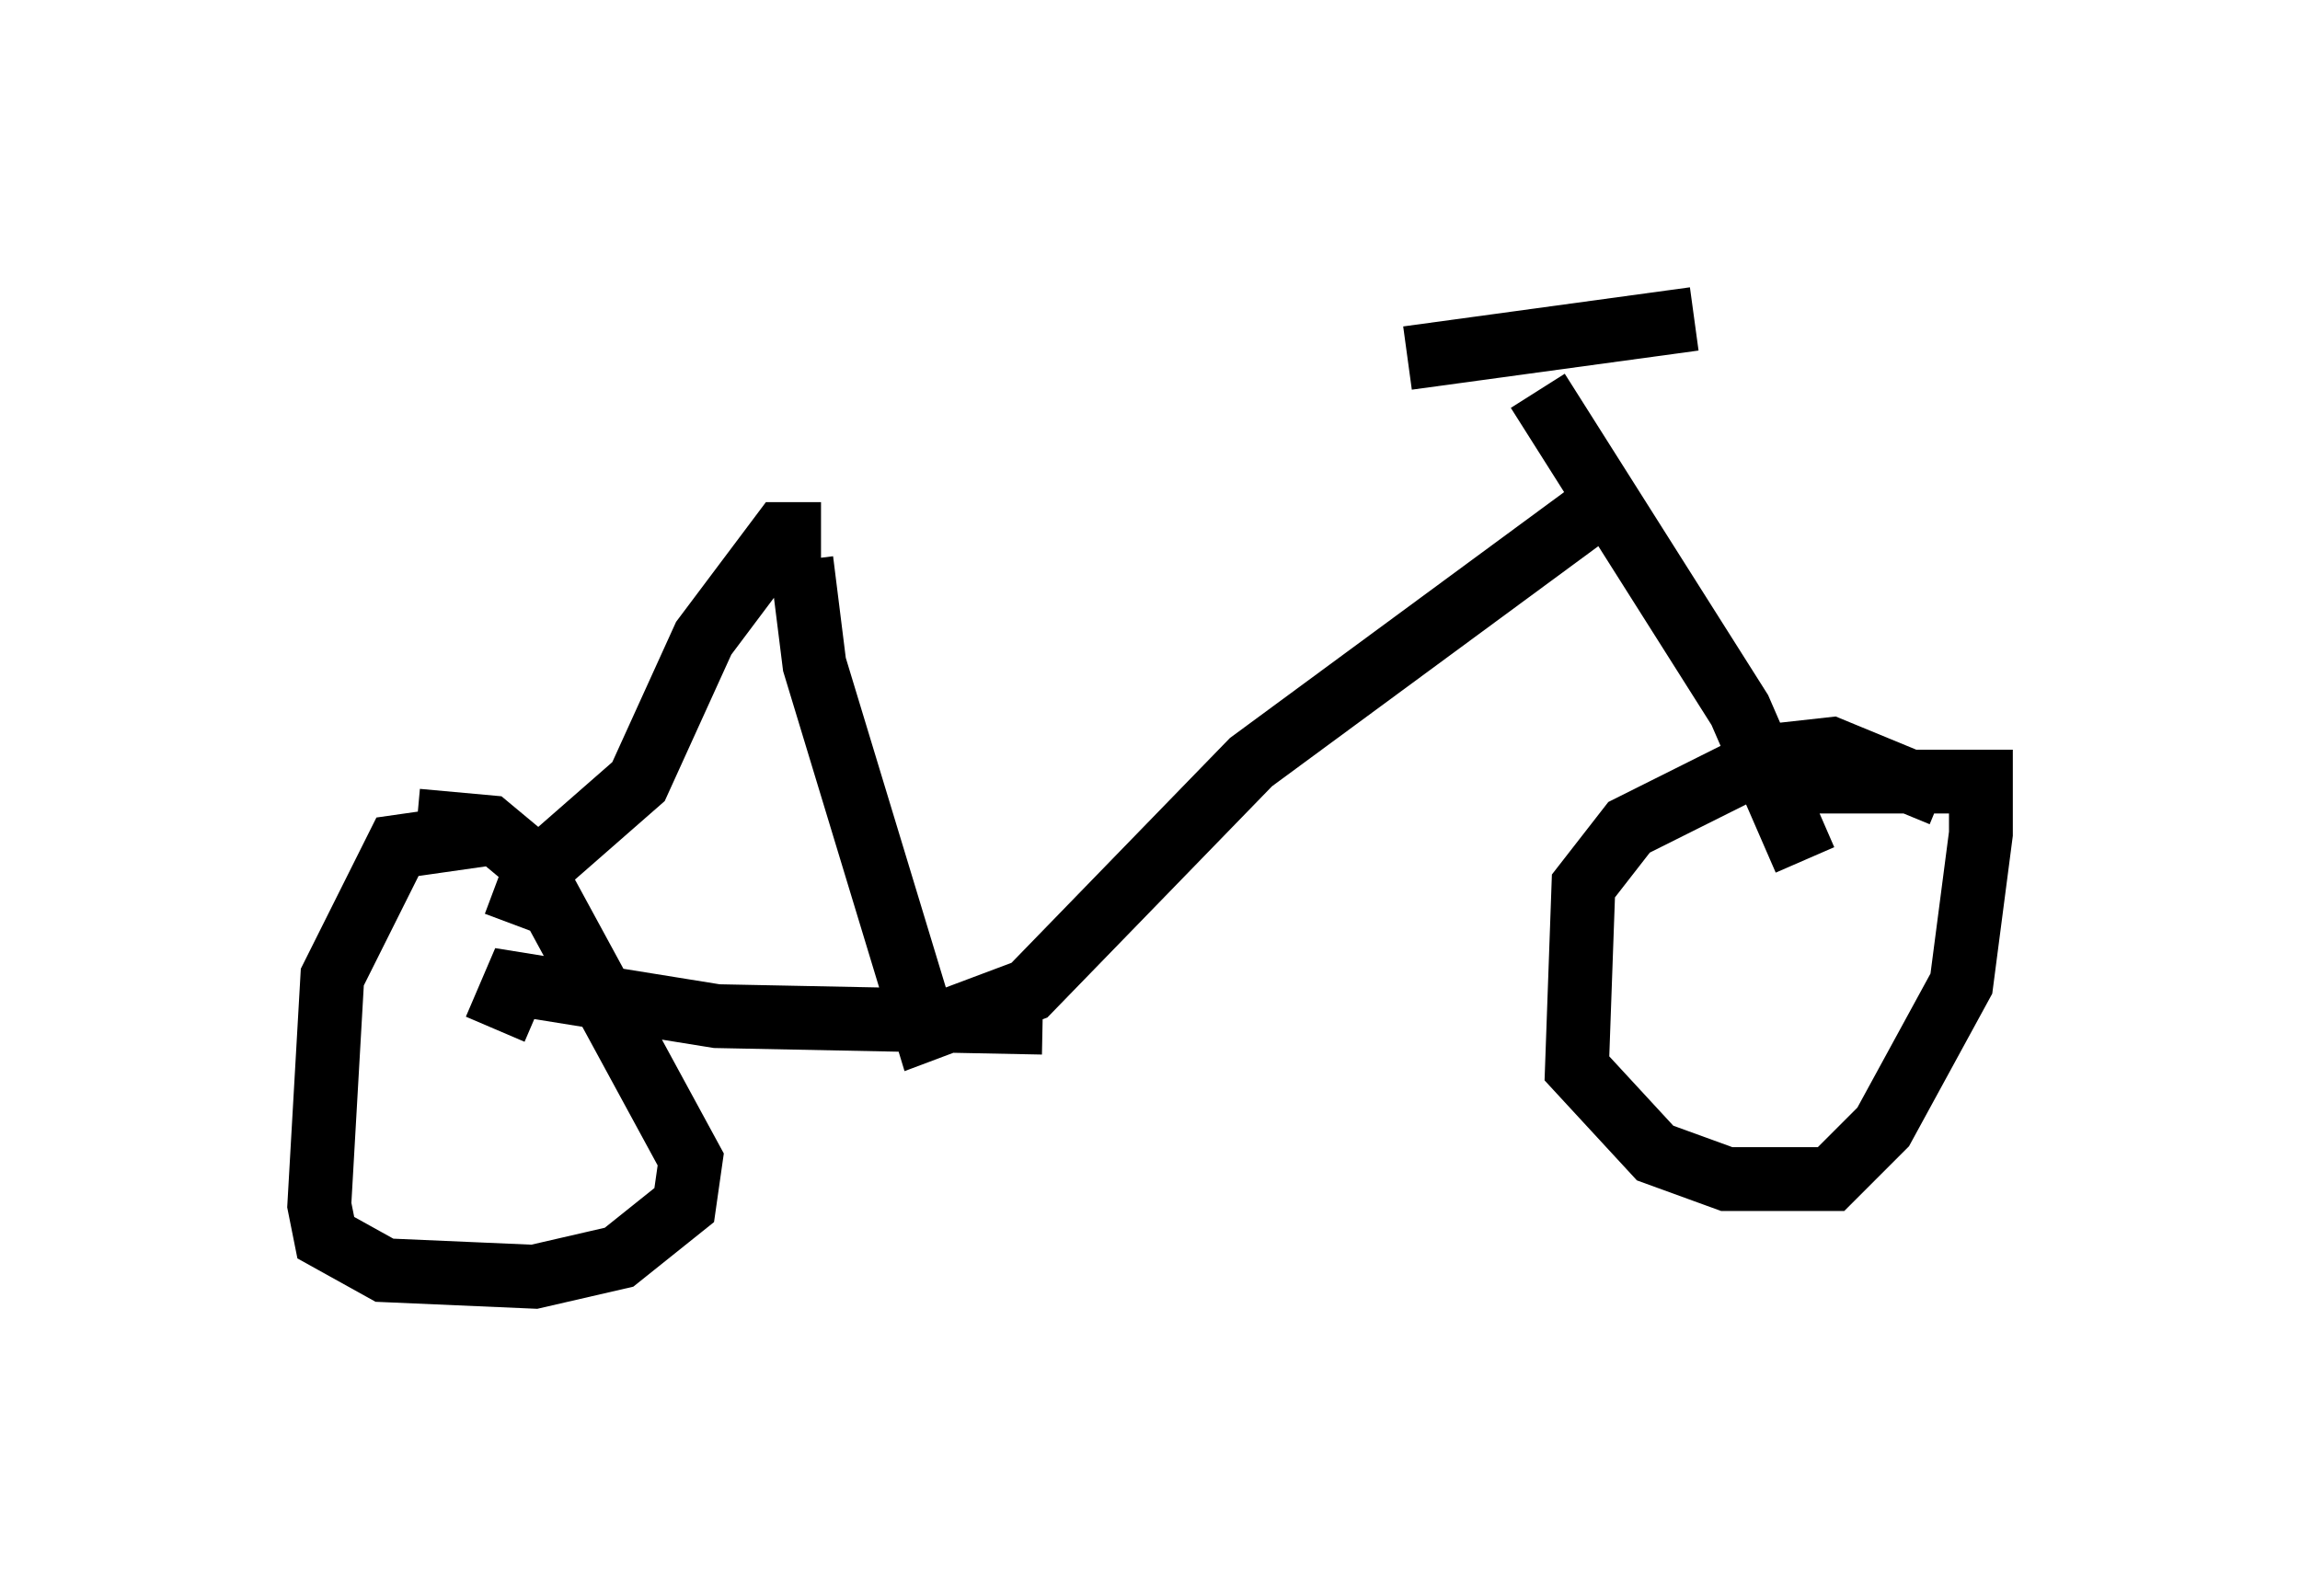 <?xml version="1.0" encoding="utf-8" ?>
<svg baseProfile="full" height="25.006" version="1.1" width="36.032" xmlns="http://www.w3.org/2000/svg" xmlns:ev="http://www.w3.org/2001/xml-events" xmlns:xlink="http://www.w3.org/1999/xlink"><defs /><rect fill="white" height="25.006" width="36.032" x="0" y="0" /><path d="M12.656, 7.858 m12.352, 0.102 l-5.41, 3.981 -3.471, 3.573 l-1.633, 0.613 -1.735, -5.717 l-0.204, -1.633 m11.536, -2.654 l3.165, 5.002 1.021, 2.348 m2.144, -1.021 l-1.735, -0.715 -0.919, 0.102 l-2.246, 1.123 -0.715, 0.919 l-0.102, 2.858 1.225, 1.327 l1.123, 0.408 1.633, 0.0 l0.817, -0.817 1.225, -2.246 l0.306, -2.348 0.0, -0.817 l-3.573, 0.0 m-14.598, -3.879 l-0.613, 0.0 -1.225, 1.633 l-1.021, 2.246 -1.633, 1.429 l-0.306, 0.817 m8.269, 1.531 l-5.104, -0.102 -3.165, -0.51 l-0.306, 0.715 m-0.102, -3.063 l-1.429, 0.204 -1.021, 2.042 l-0.204, 3.573 0.102, 0.51 l0.919, 0.51 2.348, 0.102 l1.327, -0.306 1.021, -0.817 l0.102, -0.715 -2.552, -4.696 l-0.613, -0.51 -1.123, -0.102 m15.517, -7.248 l4.492, -0.613 m-13.475, 3.879 " fill="none" stroke="black" stroke-width="1" /></svg>